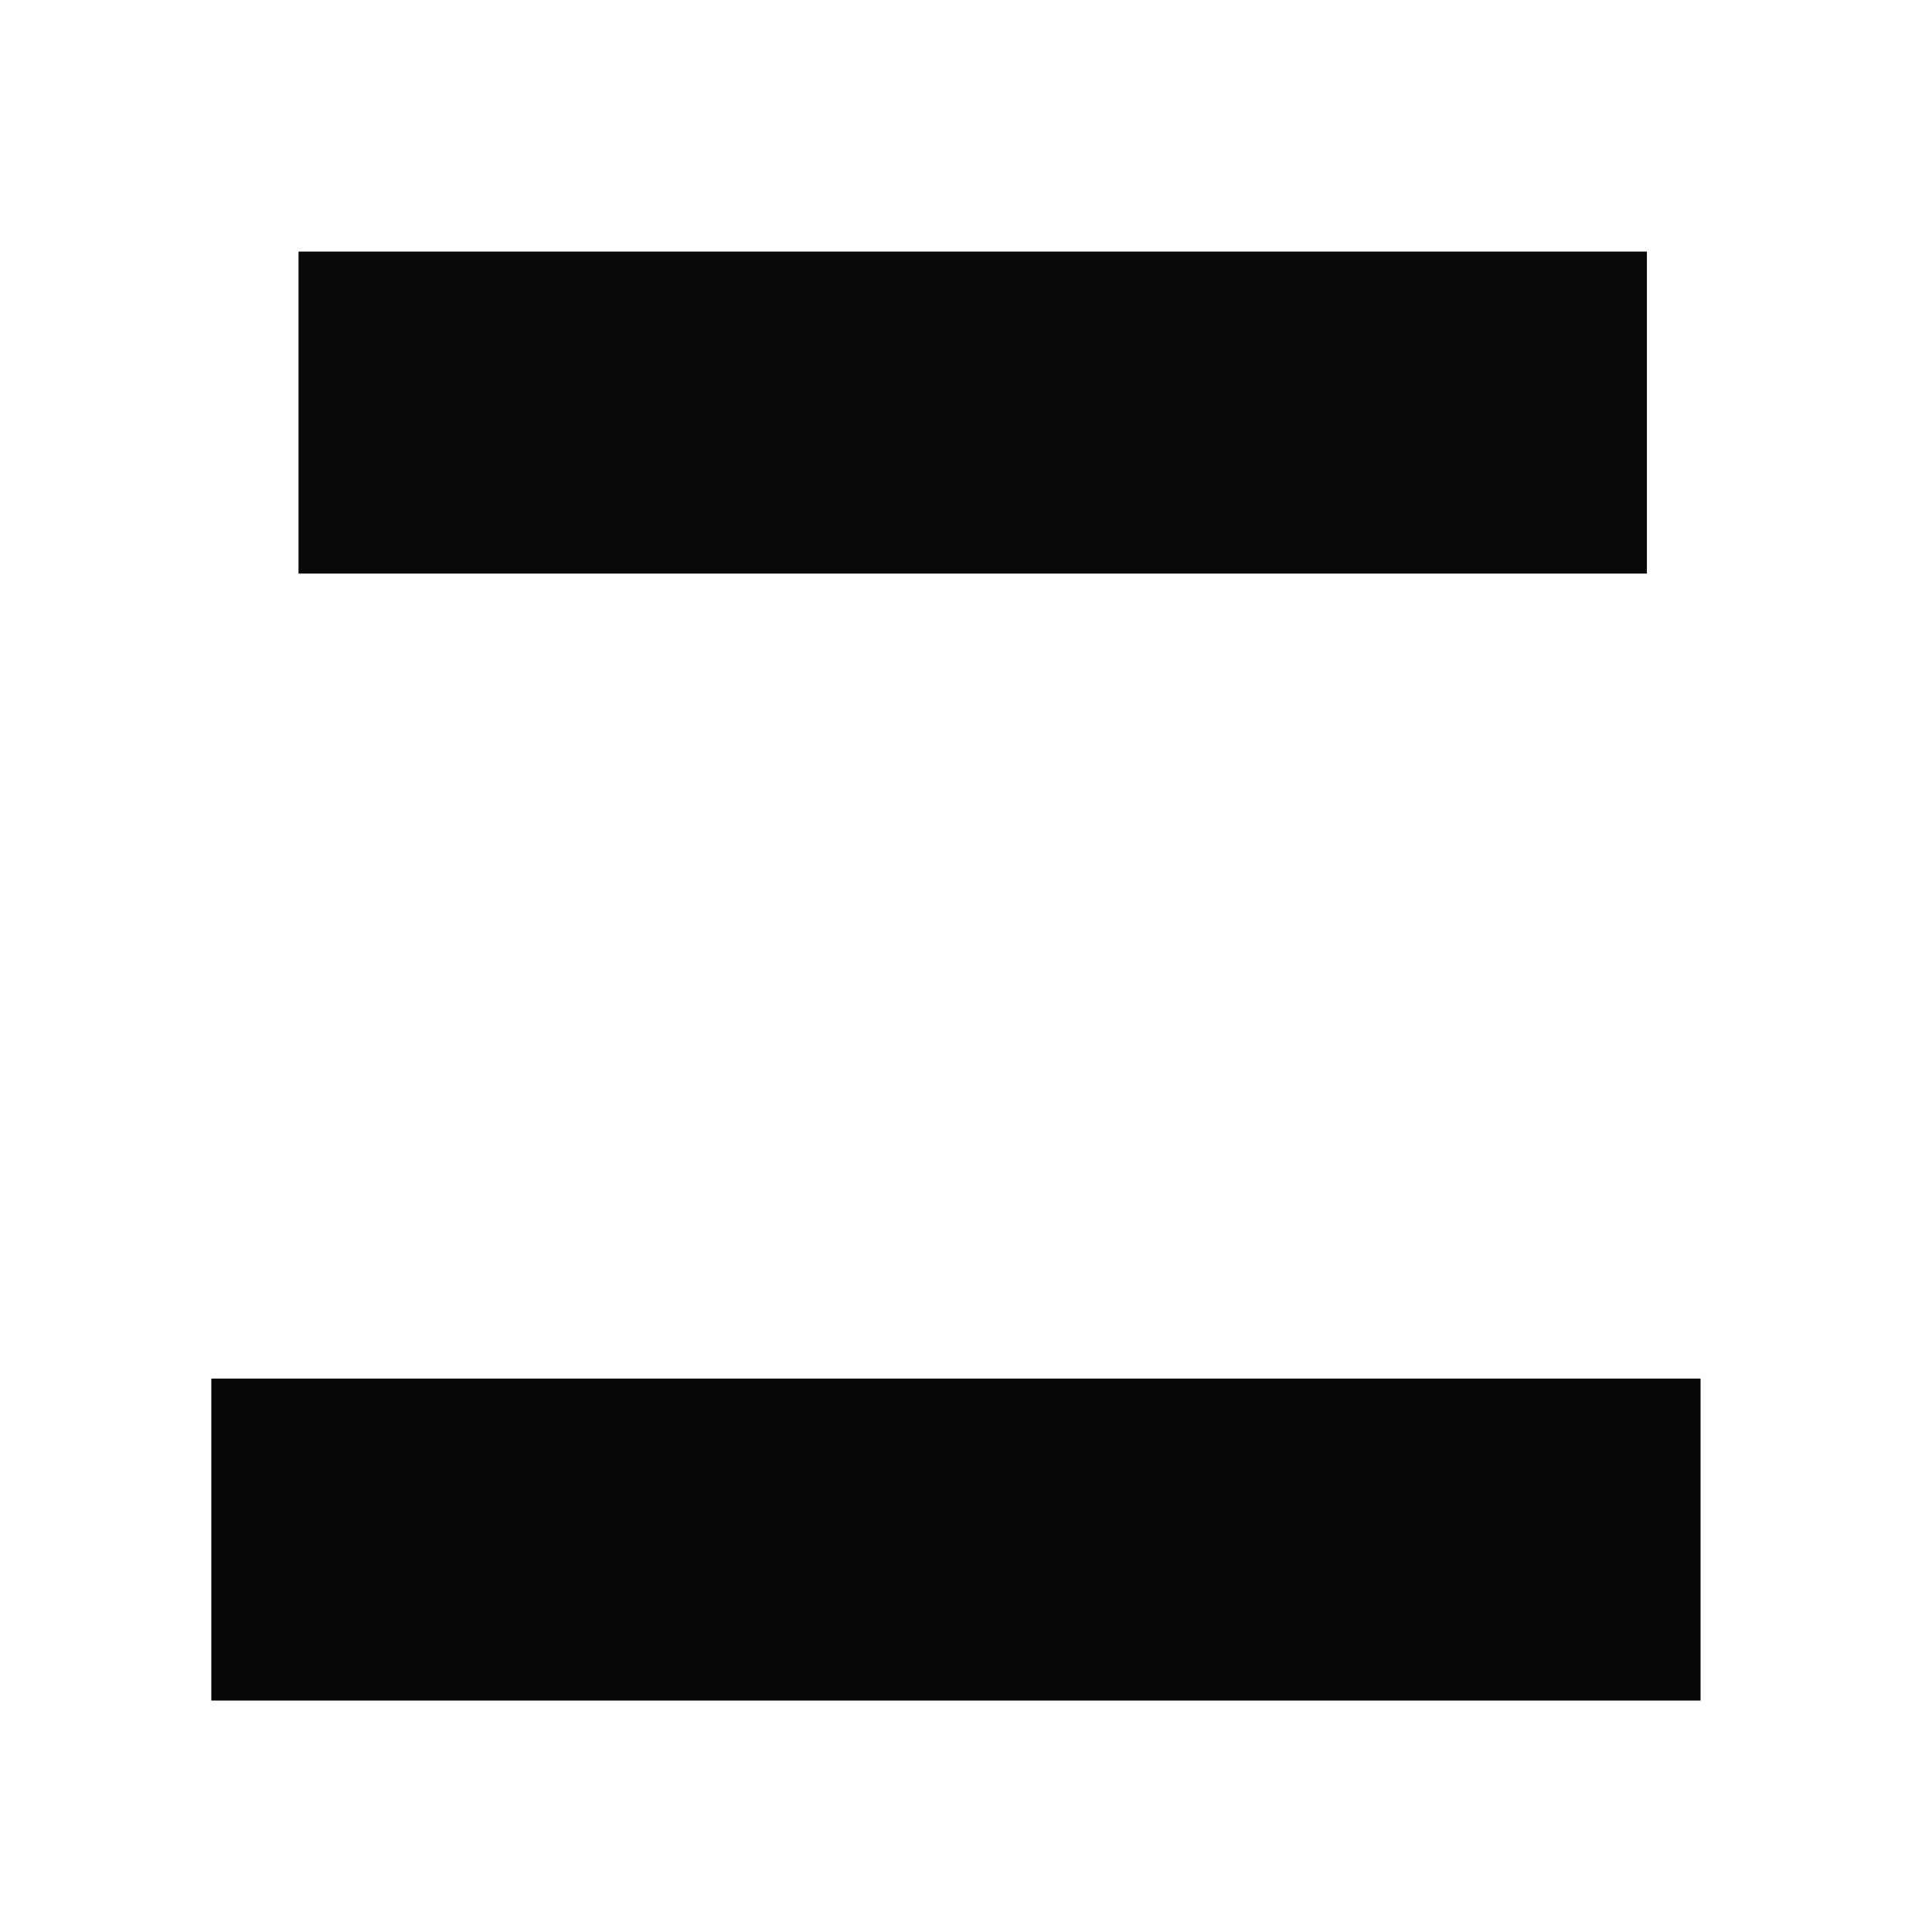 <?xml version="1.0" encoding="UTF-8"?>
<!DOCTYPE svg PUBLIC "-//W3C//DTD SVG 1.1//EN" "http://www.w3.org/Graphics/SVG/1.1/DTD/svg11.dtd">
<svg xmlns="http://www.w3.org/2000/svg" version="1.1" width="288px" height="288px" style="shape-rendering:geometricPrecision; text-rendering:geometricPrecision; image-rendering:optimizeQuality; fill-rule:evenodd; clip-rule:evenodd" xmlns:xlink="http://www.w3.org/1999/xlink">
<g><path style="opacity:0.962" fill="#000000" d="M 44.5,37.5 C 111.5,37.5 178.5,37.5 245.5,37.5C 245.5,53.5 245.5,69.5 245.5,85.5C 178.5,85.5 111.5,85.5 44.5,85.5C 44.5,69.5 44.5,53.5 44.5,37.5 Z"/></g>
<g><path style="opacity:0.971" fill="#000000" d="M 31.5,205.5 C 105.5,205.5 179.5,205.5 253.5,205.5C 253.5,221.5 253.5,237.5 253.5,253.5C 179.5,253.5 105.5,253.5 31.5,253.5C 31.5,237.5 31.5,221.5 31.5,205.5 Z"/></g>
</svg>
